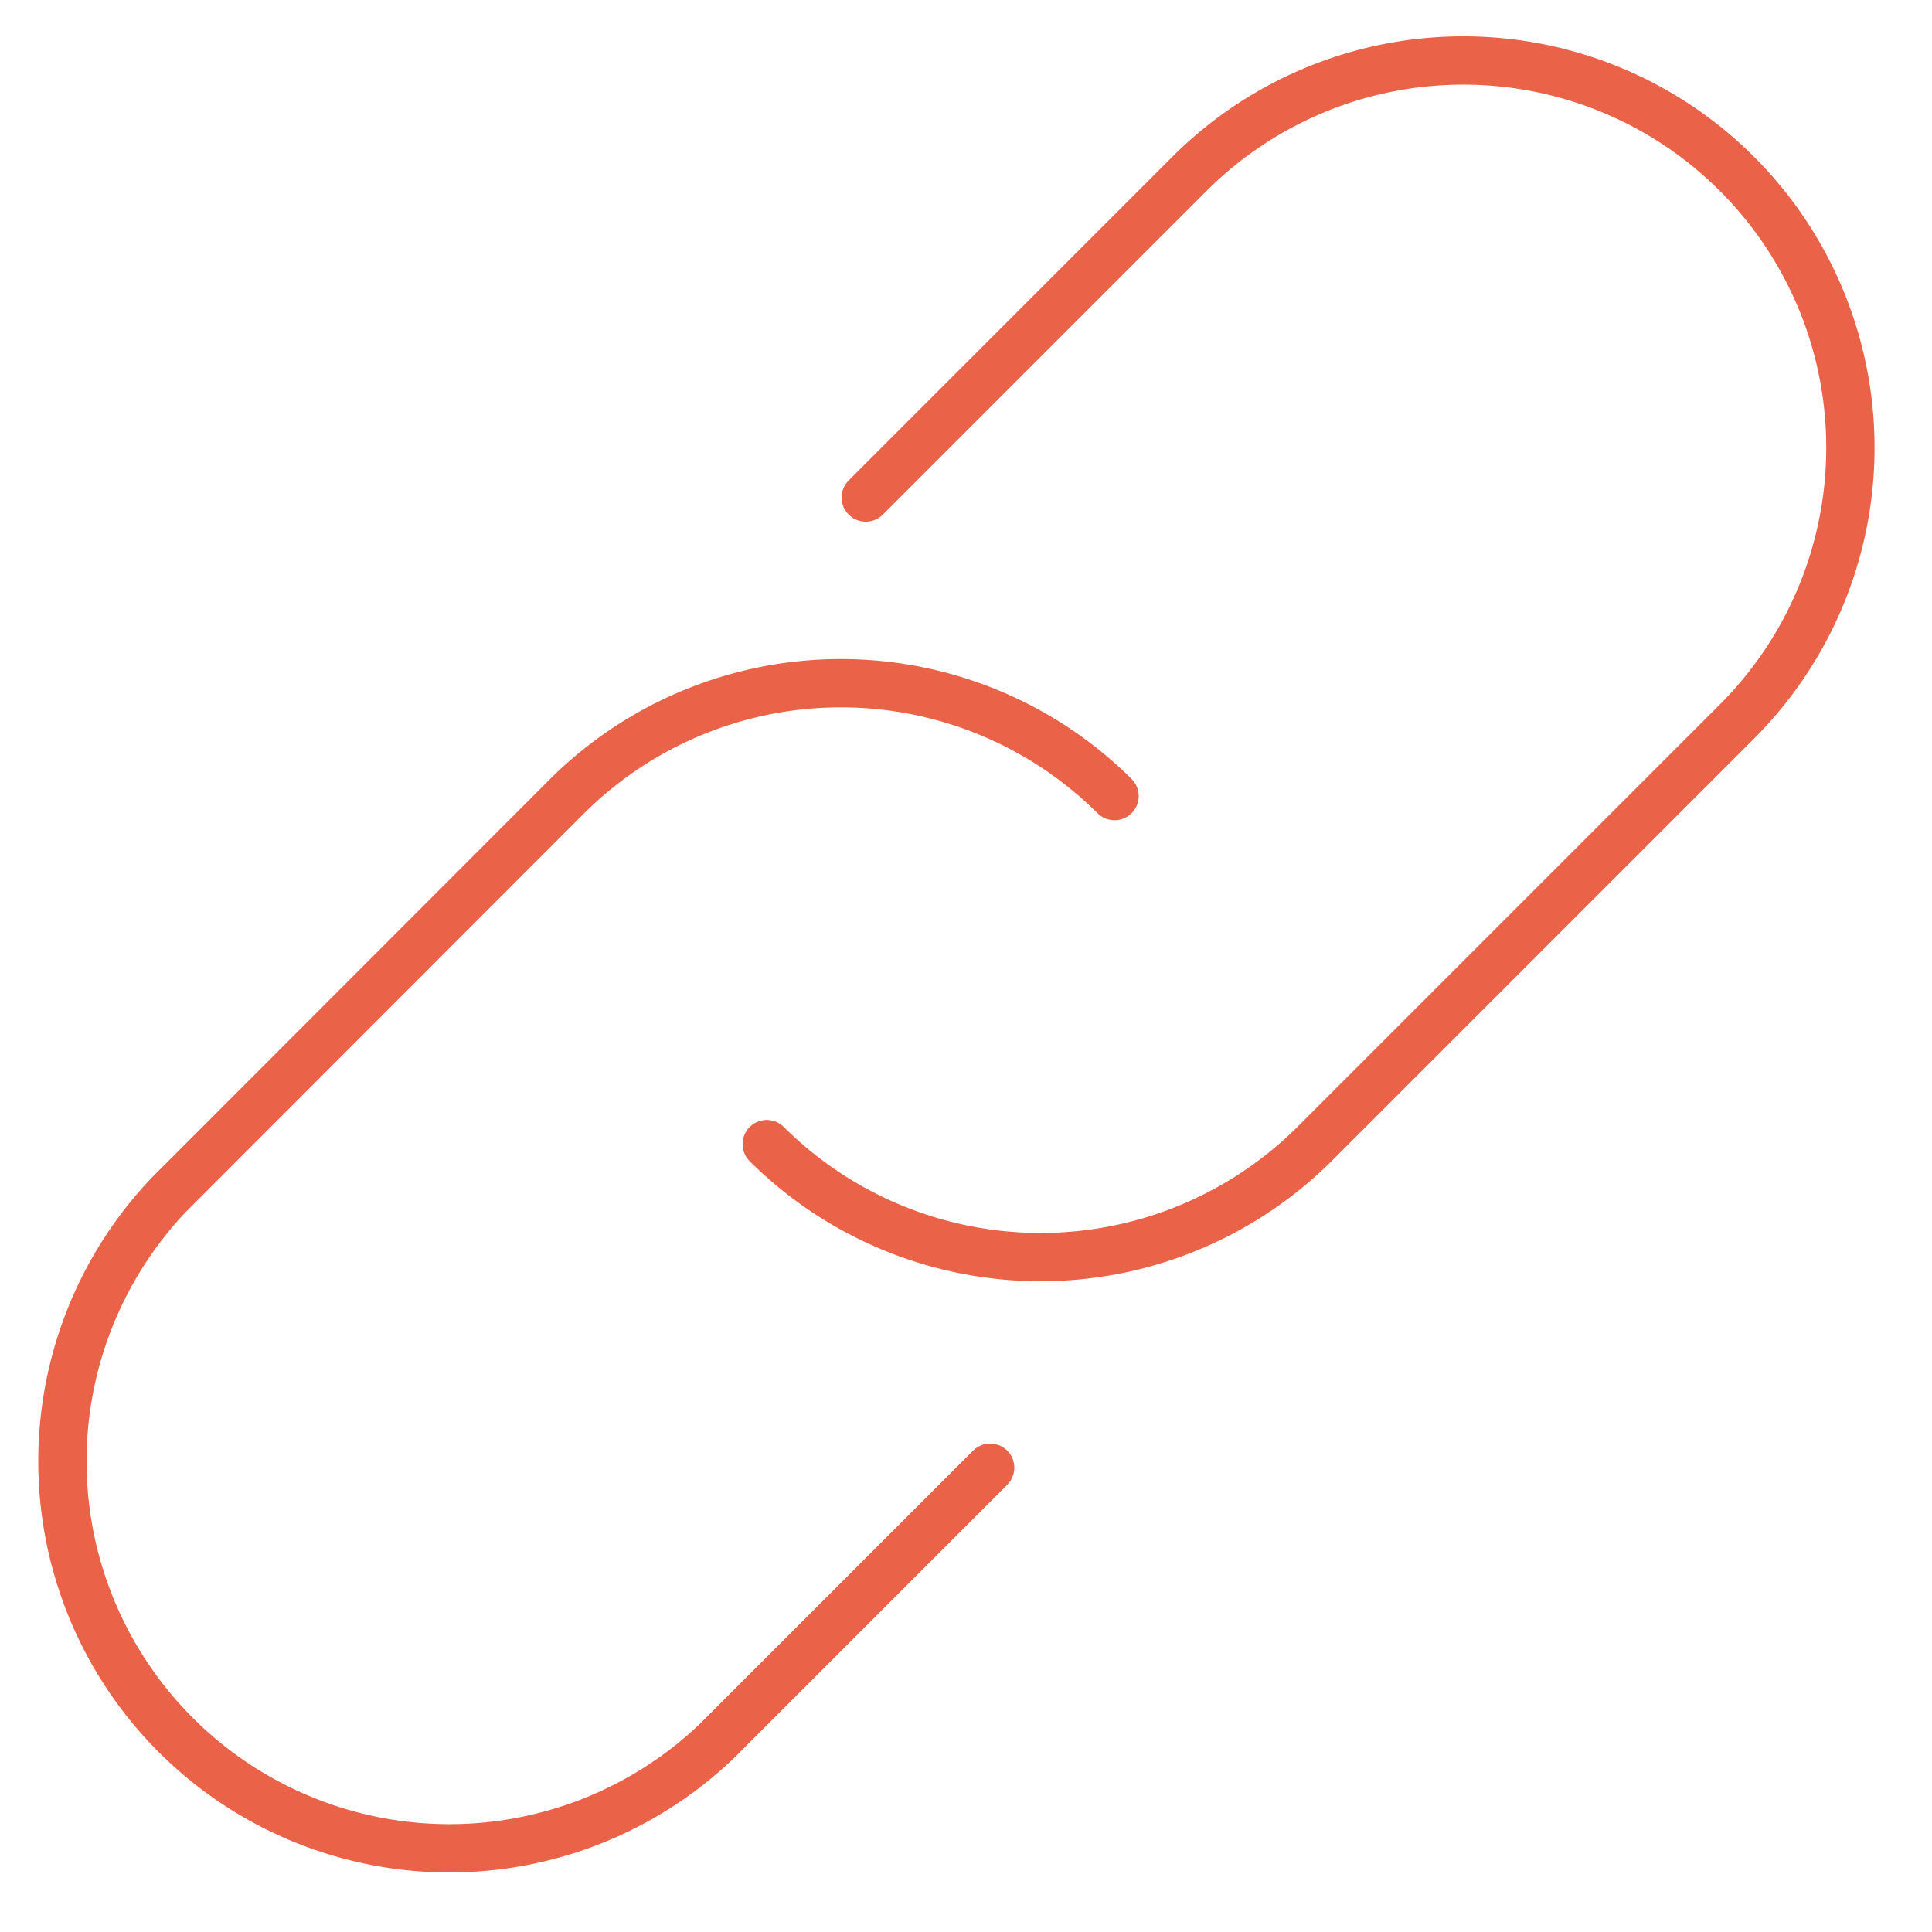 <svg id="Layer_1" data-name="Layer 1" xmlns="http://www.w3.org/2000/svg" viewBox="0 0 64 64"><defs><style>.cls-1,.cls-3{fill:none}.cls-2{clip-path:url(#clip-path)}.cls-3{stroke:#ea6248;stroke-linecap:round;stroke-miterlimit:10;stroke-width:1.6px}</style><clipPath id="clip-path"><path class="cls-1" d="M.7 0h62.6v64H.7z"/></clipPath></defs><title>icons</title><g class="cls-2"><path class="cls-3" d="M28.68 16.48L39.4 5.76A12.82 12.82 0 0 1 57.54 23.9l-14 14a12.86 12.86 0 0 1-18.14 0m7.4 10.72l-9.07 9.07A12.82 12.82 0 0 1 5.61 39.56l13.18-13.19a12.86 12.86 0 0 1 18.13 0"/></g></svg>